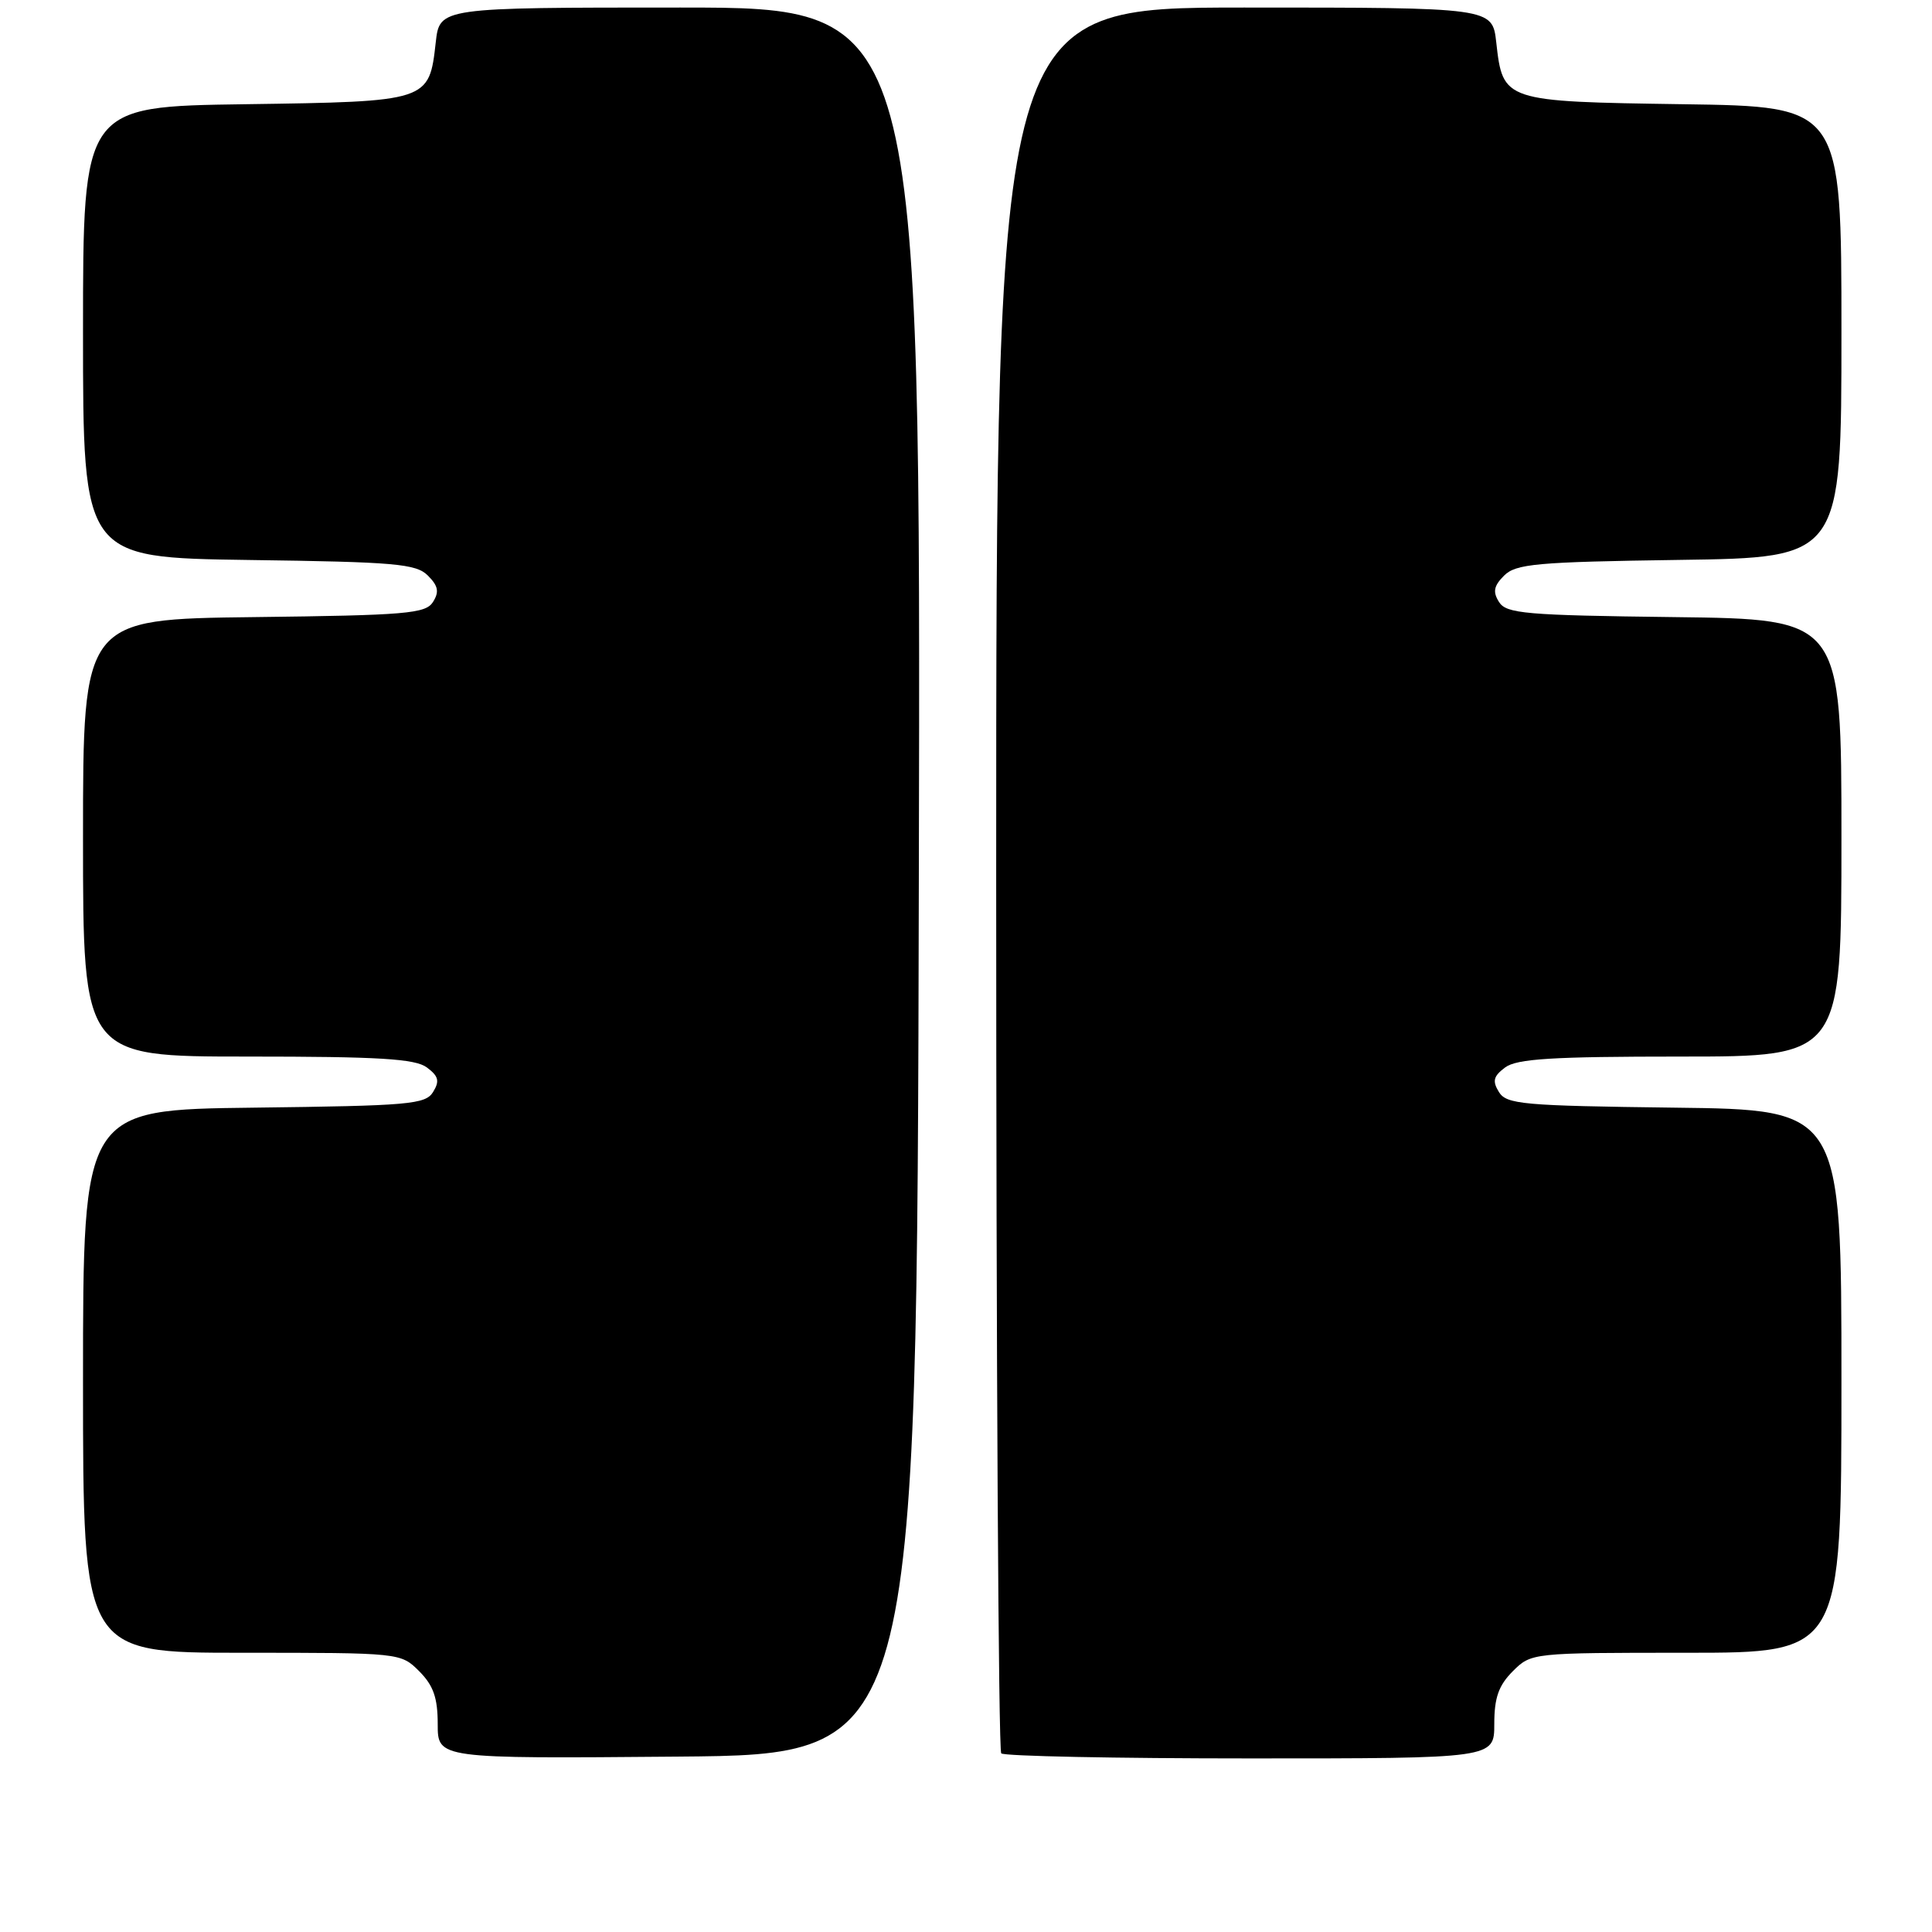 <?xml version="1.0" encoding="UTF-8" standalone="no"?>
<!DOCTYPE svg PUBLIC "-//W3C//DTD SVG 1.1//EN" "http://www.w3.org/Graphics/SVG/1.1/DTD/svg11.dtd" >
<svg xmlns="http://www.w3.org/2000/svg" xmlns:xlink="http://www.w3.org/1999/xlink" version="1.1" viewBox="0 0 256 256">
 <g >
 <path fill="currentColor"
d=" M 121.75 116.75 C 122.01 1.00 122.01 1.00 90.13 1.00 C 58.26 1.00 58.26 1.00 57.74 5.60 C 56.86 13.46 56.85 13.46 32.47 13.81 C 11.00 14.11 11.00 14.11 11.00 44.00 C 11.00 73.89 11.00 73.89 32.97 74.20 C 52.39 74.46 55.14 74.70 56.70 76.27 C 58.07 77.64 58.22 78.43 57.37 79.77 C 56.40 81.31 53.85 81.53 33.64 81.77 C 11.00 82.04 11.00 82.04 11.00 111.02 C 11.00 140.00 11.00 140.00 32.81 140.00 C 50.24 140.00 55.01 140.29 56.56 141.44 C 58.11 142.60 58.28 143.24 57.39 144.69 C 56.38 146.34 54.24 146.52 33.64 146.77 C 11.00 147.04 11.00 147.04 11.00 183.02 C 11.00 219.00 11.00 219.00 32.05 219.00 C 53.06 219.00 53.09 219.00 55.55 221.45 C 57.43 223.34 58.00 224.96 58.00 228.47 C 58.00 233.03 58.00 233.03 89.75 232.76 C 121.50 232.50 121.50 232.50 121.75 116.75 Z  M 198.00 228.45 C 198.00 224.96 198.57 223.34 200.45 221.45 C 202.90 219.01 202.97 219.00 223.45 219.00 C 244.00 219.00 244.00 219.00 244.00 183.02 C 244.00 147.04 244.00 147.04 221.86 146.77 C 201.74 146.52 199.62 146.33 198.61 144.69 C 197.72 143.24 197.89 142.60 199.44 141.44 C 200.99 140.29 205.70 140.00 222.69 140.00 C 244.00 140.00 244.00 140.00 244.00 111.02 C 244.00 82.04 244.00 82.04 221.86 81.77 C 202.13 81.53 199.60 81.31 198.63 79.77 C 197.78 78.43 197.93 77.64 199.30 76.27 C 200.86 74.71 203.59 74.46 222.53 74.19 C 244.00 73.89 244.00 73.89 244.00 44.00 C 244.00 14.11 244.00 14.11 223.03 13.81 C 199.21 13.46 199.14 13.44 198.26 5.60 C 197.74 1.00 197.74 1.00 164.87 1.00 C 132.00 1.00 132.00 1.00 132.00 116.33 C 132.00 179.77 132.30 231.97 132.67 232.33 C 133.03 232.70 147.88 233.00 165.67 233.00 C 198.00 233.00 198.00 233.00 198.00 228.45 Z "/>
</g>
</svg>